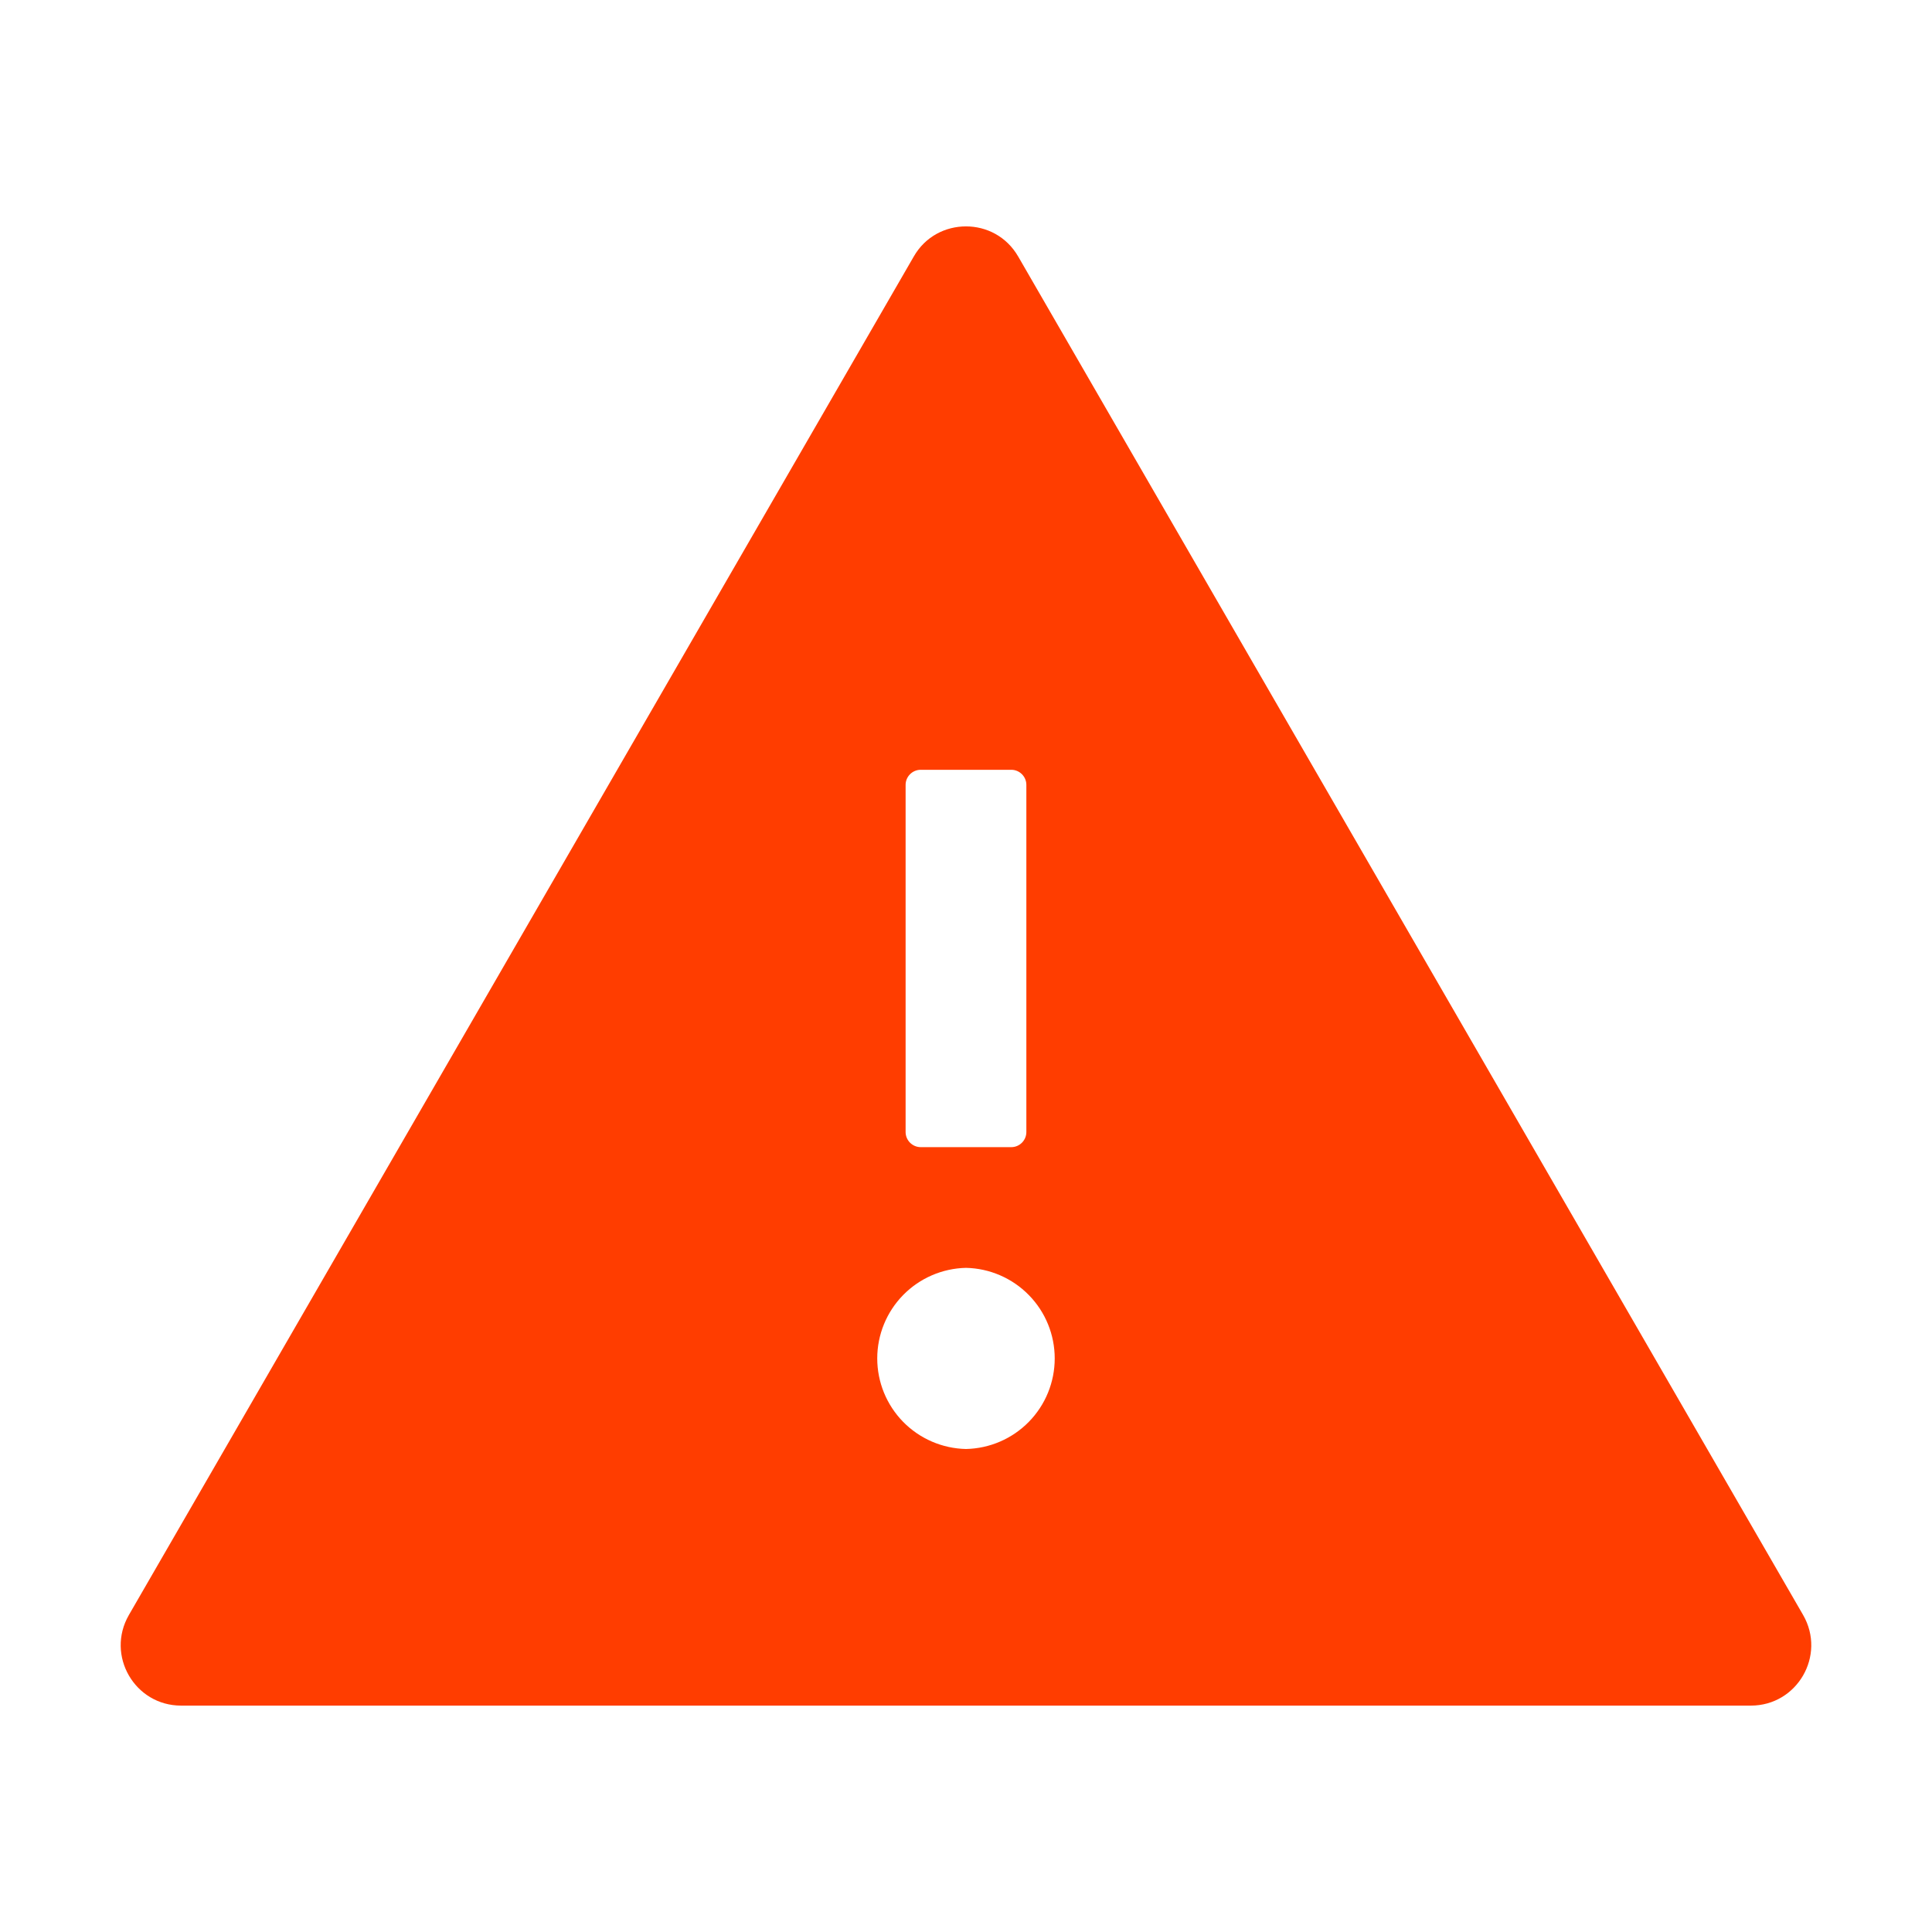 <svg width="50" height="50" viewBox="0 0 50 50" fill="none" xmlns="http://www.w3.org/2000/svg">
<path d="M46.665 41.797L26.352 6.641C26.05 6.118 25.527 5.859 25 5.859C24.472 5.859 23.945 6.118 23.647 6.641L3.335 41.797C2.734 42.842 3.486 44.141 4.687 44.141H45.312C46.513 44.141 47.265 42.842 46.665 41.797ZM23.437 20.312C23.437 20.098 23.613 19.922 23.828 19.922H26.172C26.387 19.922 26.562 20.098 26.562 20.312V29.297C26.562 29.512 26.387 29.688 26.172 29.688H23.828C23.613 29.688 23.437 29.512 23.437 29.297V20.312ZM25 37.5C24.387 37.487 23.802 37.235 23.373 36.797C22.944 36.359 22.703 35.77 22.703 35.156C22.703 34.543 22.944 33.954 23.373 33.516C23.802 33.078 24.387 32.825 25 32.812C25.613 32.825 26.197 33.078 26.626 33.516C27.056 33.954 27.296 34.543 27.296 35.156C27.296 35.77 27.056 36.359 26.626 36.797C26.197 37.235 25.613 37.487 25 37.5Z" fill="#FF3D00"/>
</svg>
